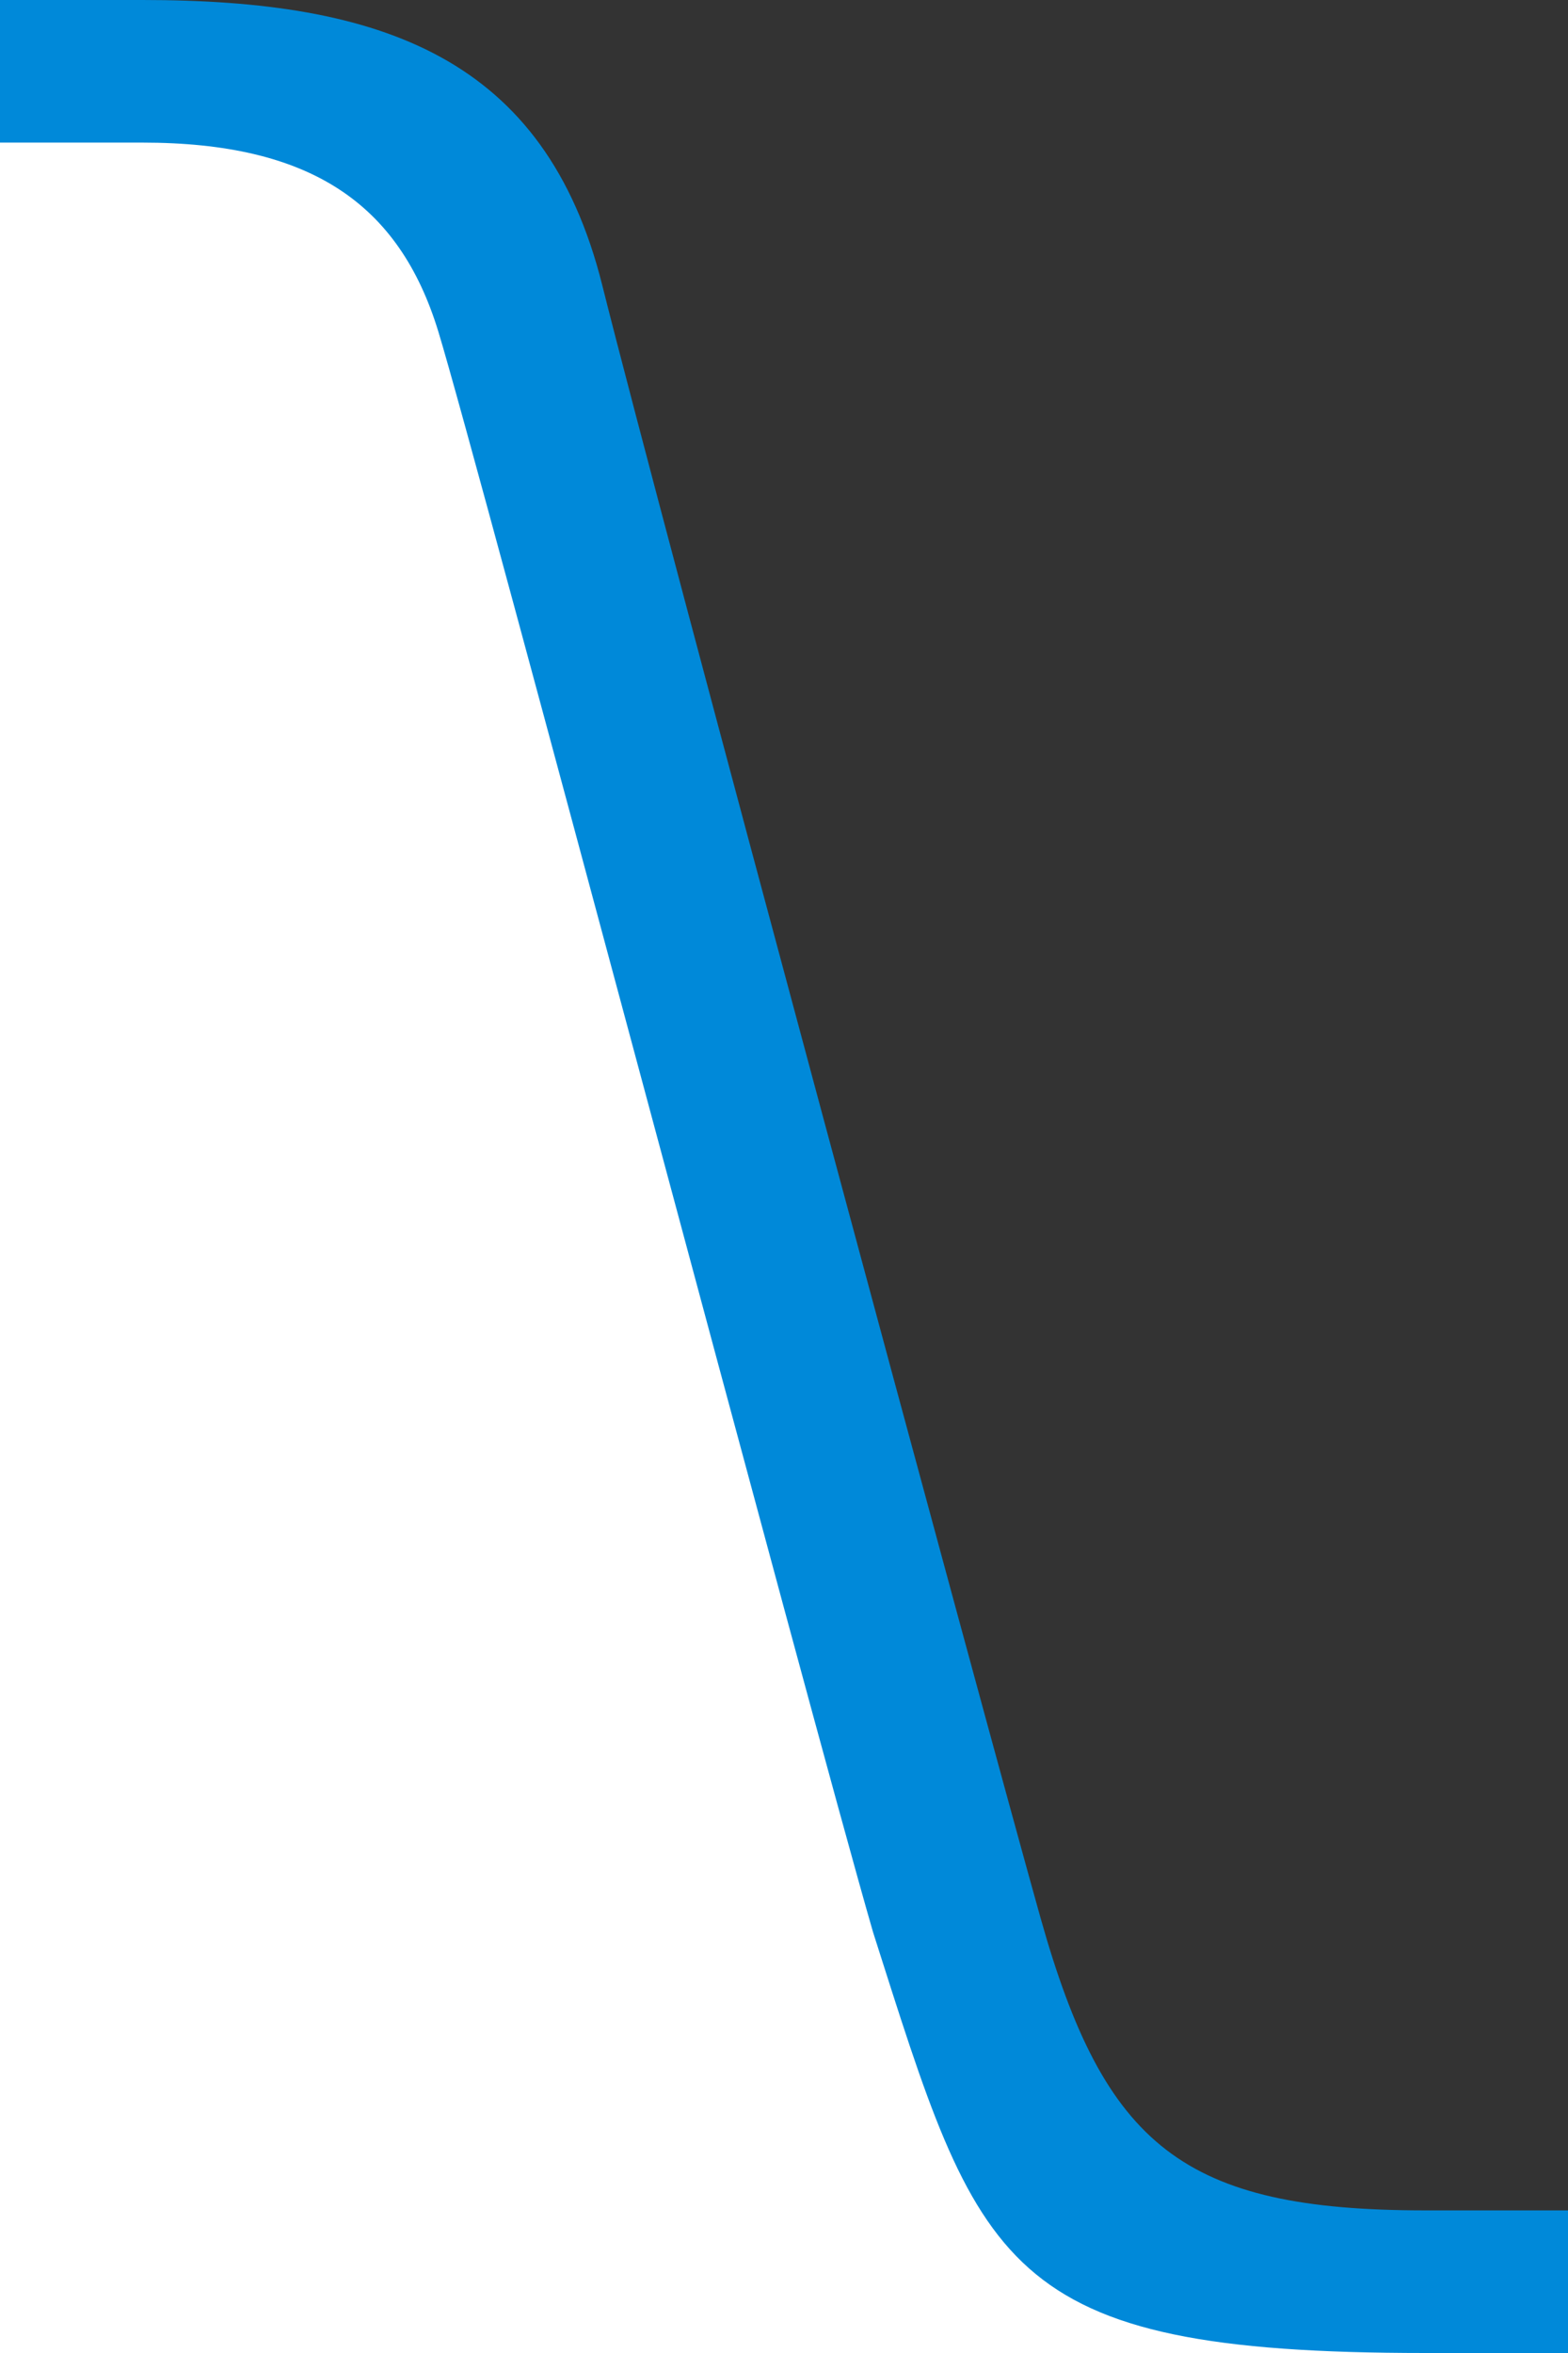 <?xml version="1.0" encoding="UTF-8"?>
<svg width="22px" height="33px" viewBox="0 0 22 33" version="1.1" xmlns="http://www.w3.org/2000/svg" xmlns:xlink="http://www.w3.org/1999/xlink">
    <rect x="0" y="0" width="22" height="33" fill="#333333" stroke="none"/>
    <!-- Generator: Sketch 52.2 (67145) - http://www.bohemiancoding.com/sketch -->
    <title>tab-focus-selected-side2-bk</title>
    <desc>Created with Sketch.</desc>
    <g id="tab-focus-selected-side2-bk" stroke="none" stroke-width="1" fill="none" fill-rule="evenodd">
        <path d="M2.2,1 C4.85,1 6.7,2 7.5,5 C7.992,6.846 13,25.3 13.65,28 C14.3,30.7 15.9,32 19,32 C18.924,32 19.591,32.333 21,33 L-9.23705556e-14,33 L-9.23705556e-14,1 C1.284,1 2.017,1 2.2,1 Z" id="White" fill="#FFFFFF"></path>
        <path d="M2,3.94996535e-15 C5.35,3.94996535e-15 7.65,0.8 8.45,4 C9.25,7.2 13.849,24.231 14.6,26.9 C15.5,30.1 16.6,31 20,31 L22,31 L22,33 L20,33 C14,33 13.75,31.8 12.25,27.1 C11.36,24.027 6.7,6.45 6.15,4.65 C5.6,2.85 4.35,2 2,2 L0,2 L0,0 L2,3.94996535e-15 Z" id="Green-Line" fill="#0089D9"></path>
    </g>
</svg>